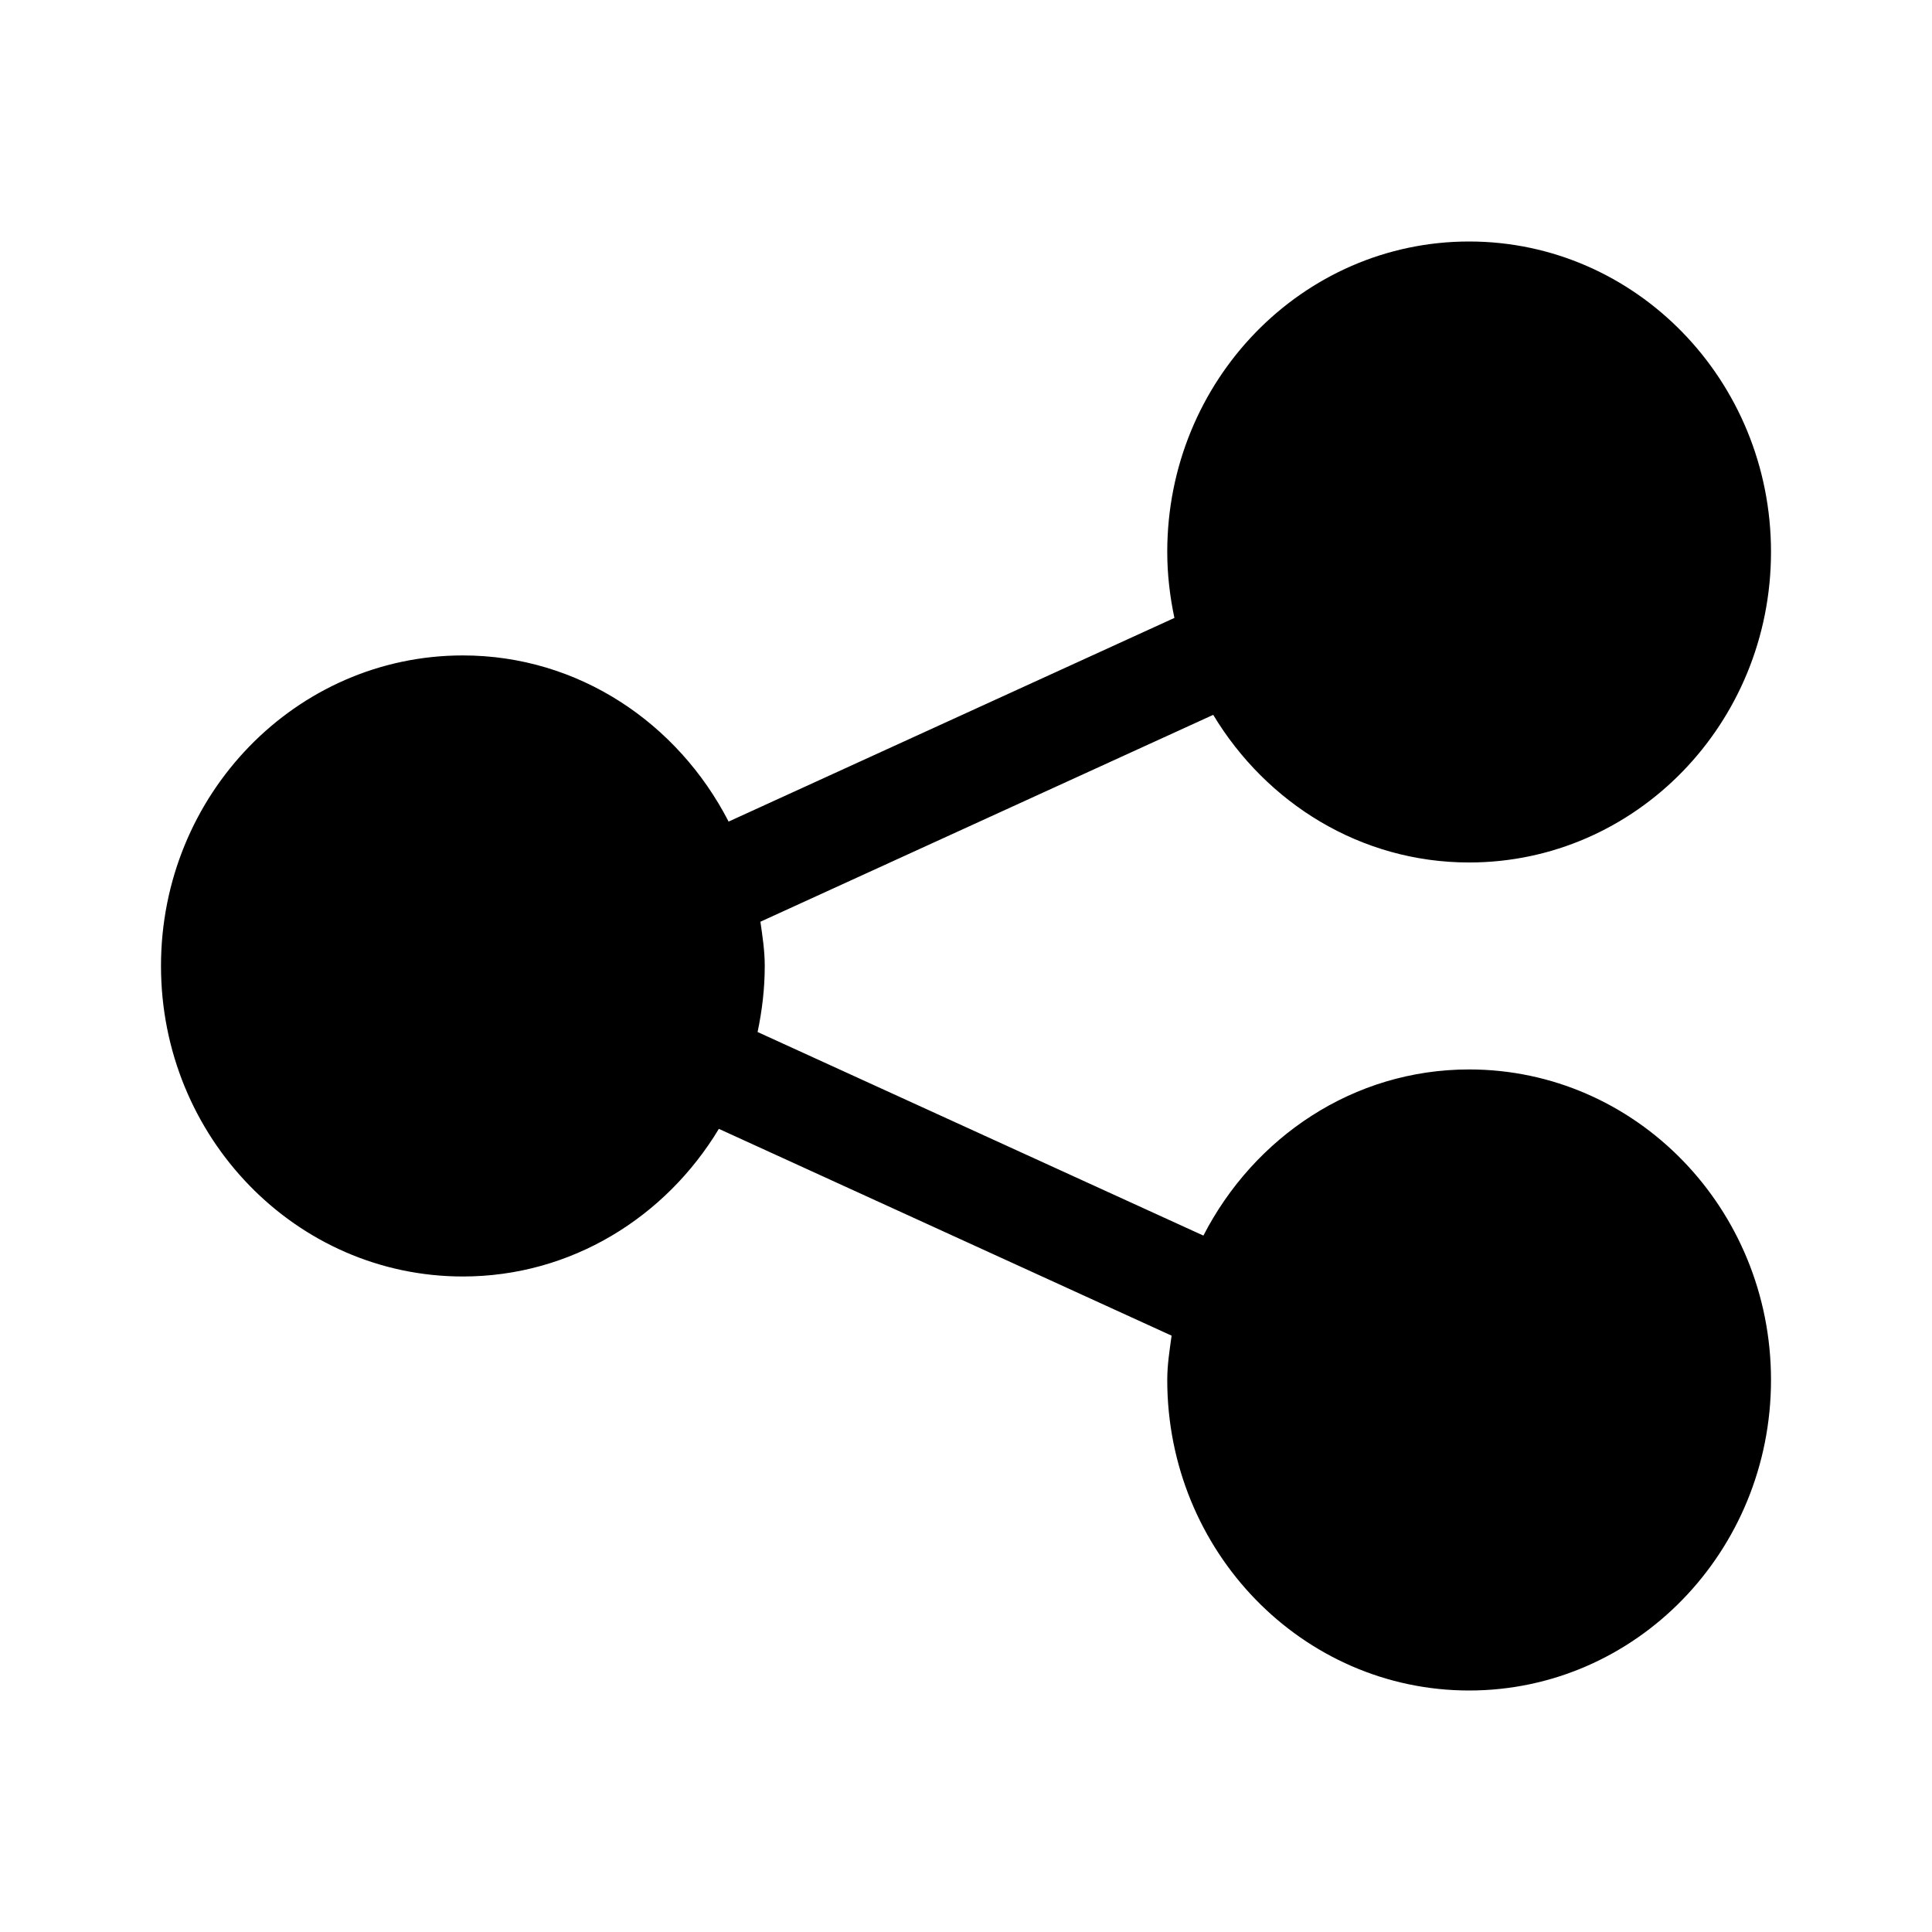 <?xml version="1.0" encoding="UTF-8"?>
<svg width="24px" height="24px" viewBox="0 0 24 24" version="1.1" xmlns="http://www.w3.org/2000/svg" xmlns:xlink="http://www.w3.org/1999/xlink">
    <!-- Generator: Sketch 52.5 (67469) - http://www.bohemiancoding.com/sketch -->
    <title> share</title>
    <desc>Created with Sketch.</desc>
    <defs>
        <path d="M18.25,10.714 C16.903,10.714 15.732,9.977 15.071,8.88 L9.446,11.45 C9.472,11.631 9.5,11.811 9.5,11.999 C9.5,12.282 9.467,12.554 9.411,12.82 L14.949,15.349 C15.578,14.127 16.812,13.285 18.25,13.285 C20.321,13.285 22,15.012 22,17.142 C22,19.273 20.321,21 18.25,21 C16.179,21 14.5,19.273 14.5,17.142 C14.5,16.954 14.529,16.774 14.554,16.592 L8.93,14.023 C8.269,15.12 7.097,15.857 5.75,15.857 C3.679,15.857 2,14.129 2,11.999 C2,9.869 3.679,8.142 5.75,8.142 C7.188,8.142 8.422,8.984 9.051,10.206 L14.589,7.676 C14.533,7.412 14.5,7.138 14.5,6.856 C14.5,4.727 16.179,3 18.25,3 C20.321,3 22,4.727 22,6.856 C22,8.987 20.321,10.714 18.25,10.714 L18.25,10.714 Z" id="path-1"></path>
    </defs>
    <g id="-share" stroke="none" stroke-width="1" fill="none" fill-rule="evenodd">
        <mask id="mask-2" fill="white">
            <use xlink:href="#path-1"></use>
        </mask>
        <use id="Mask" fill="#000000" xlink:href="#path-1"></use>
    </g>
</svg>